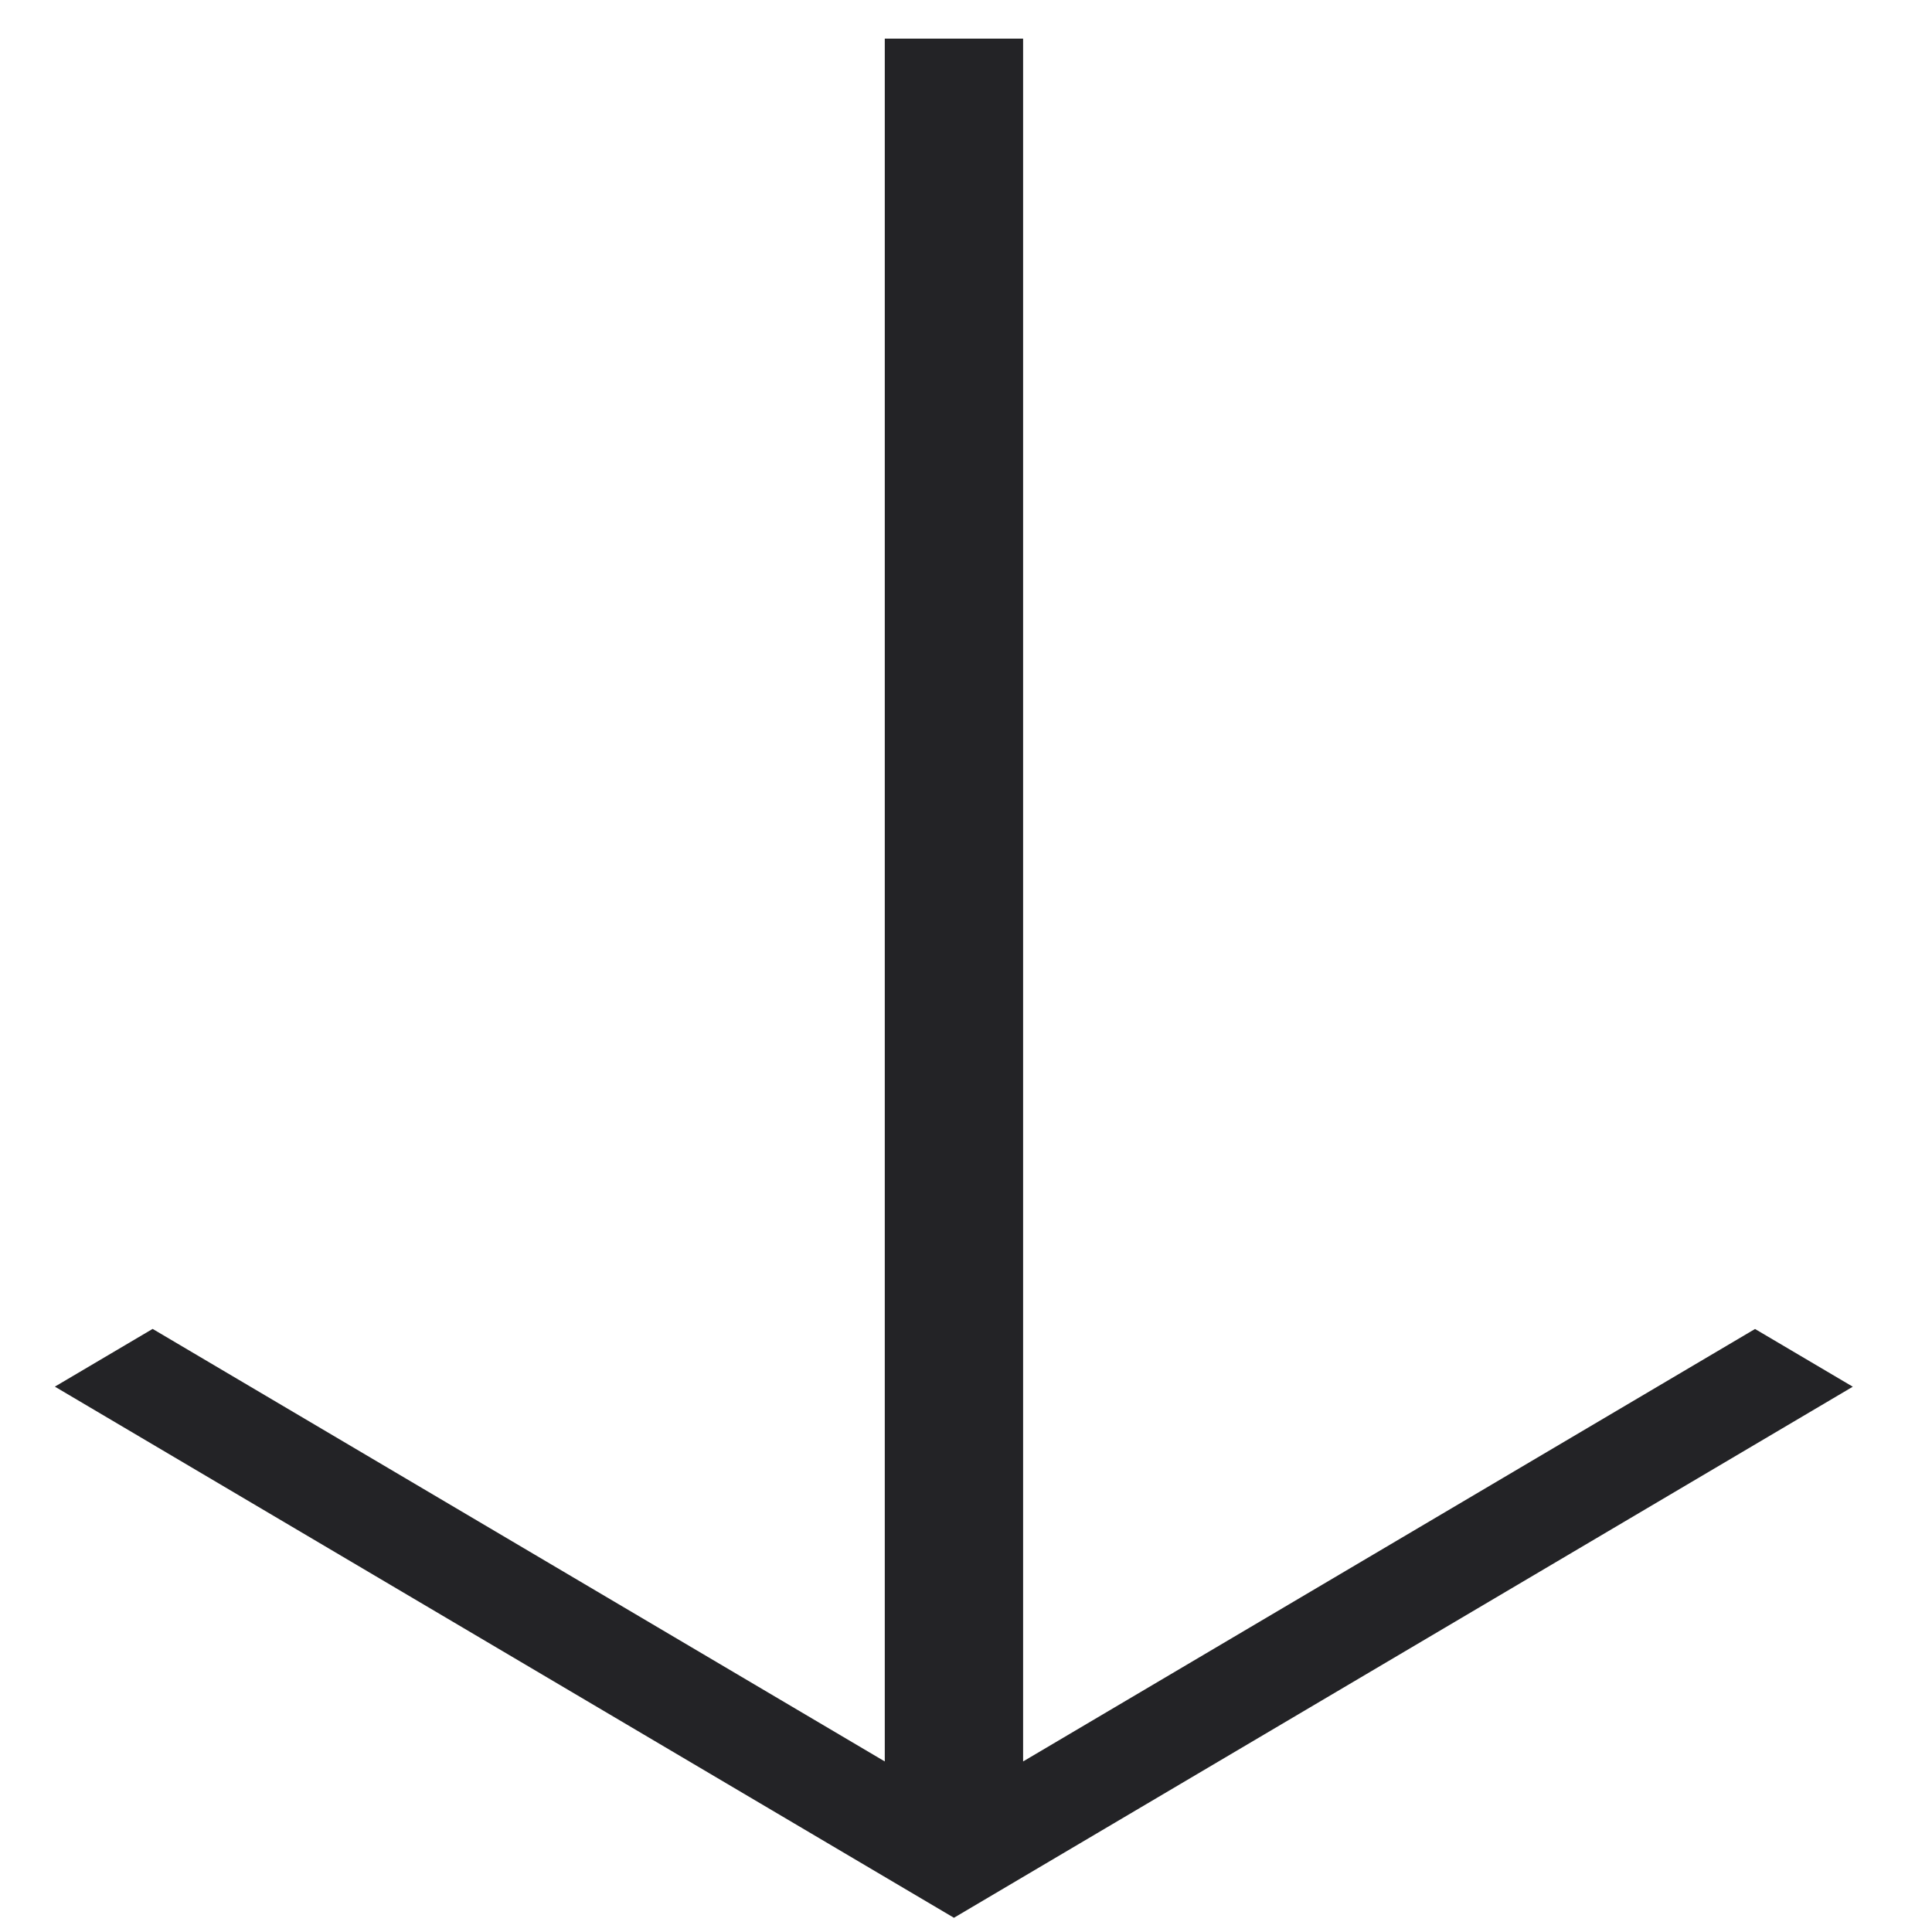 <?xml version="1.0"?>
<svg width="25" height="25" xmlns="http://www.w3.org/2000/svg" xmlns:svg="http://www.w3.org/2000/svg">
 <title>Artboard-34</title>
 <g class="layer">
  <title>Layer 1</title>
  <g data-name="Right" id="Right-2" transform="rotate(90 12.342 12.658)">
   <polygon fill="#232326" id="svg_1" points="17.628,1.025 16.881,2.29 22.477,11.761 0.184,11.761 0.184,13.551 22.477,13.551 16.88,23.025 17.627,24.29 24.5,12.656 17.628,1.025 "/>
  </g>
 </g>
</svg>